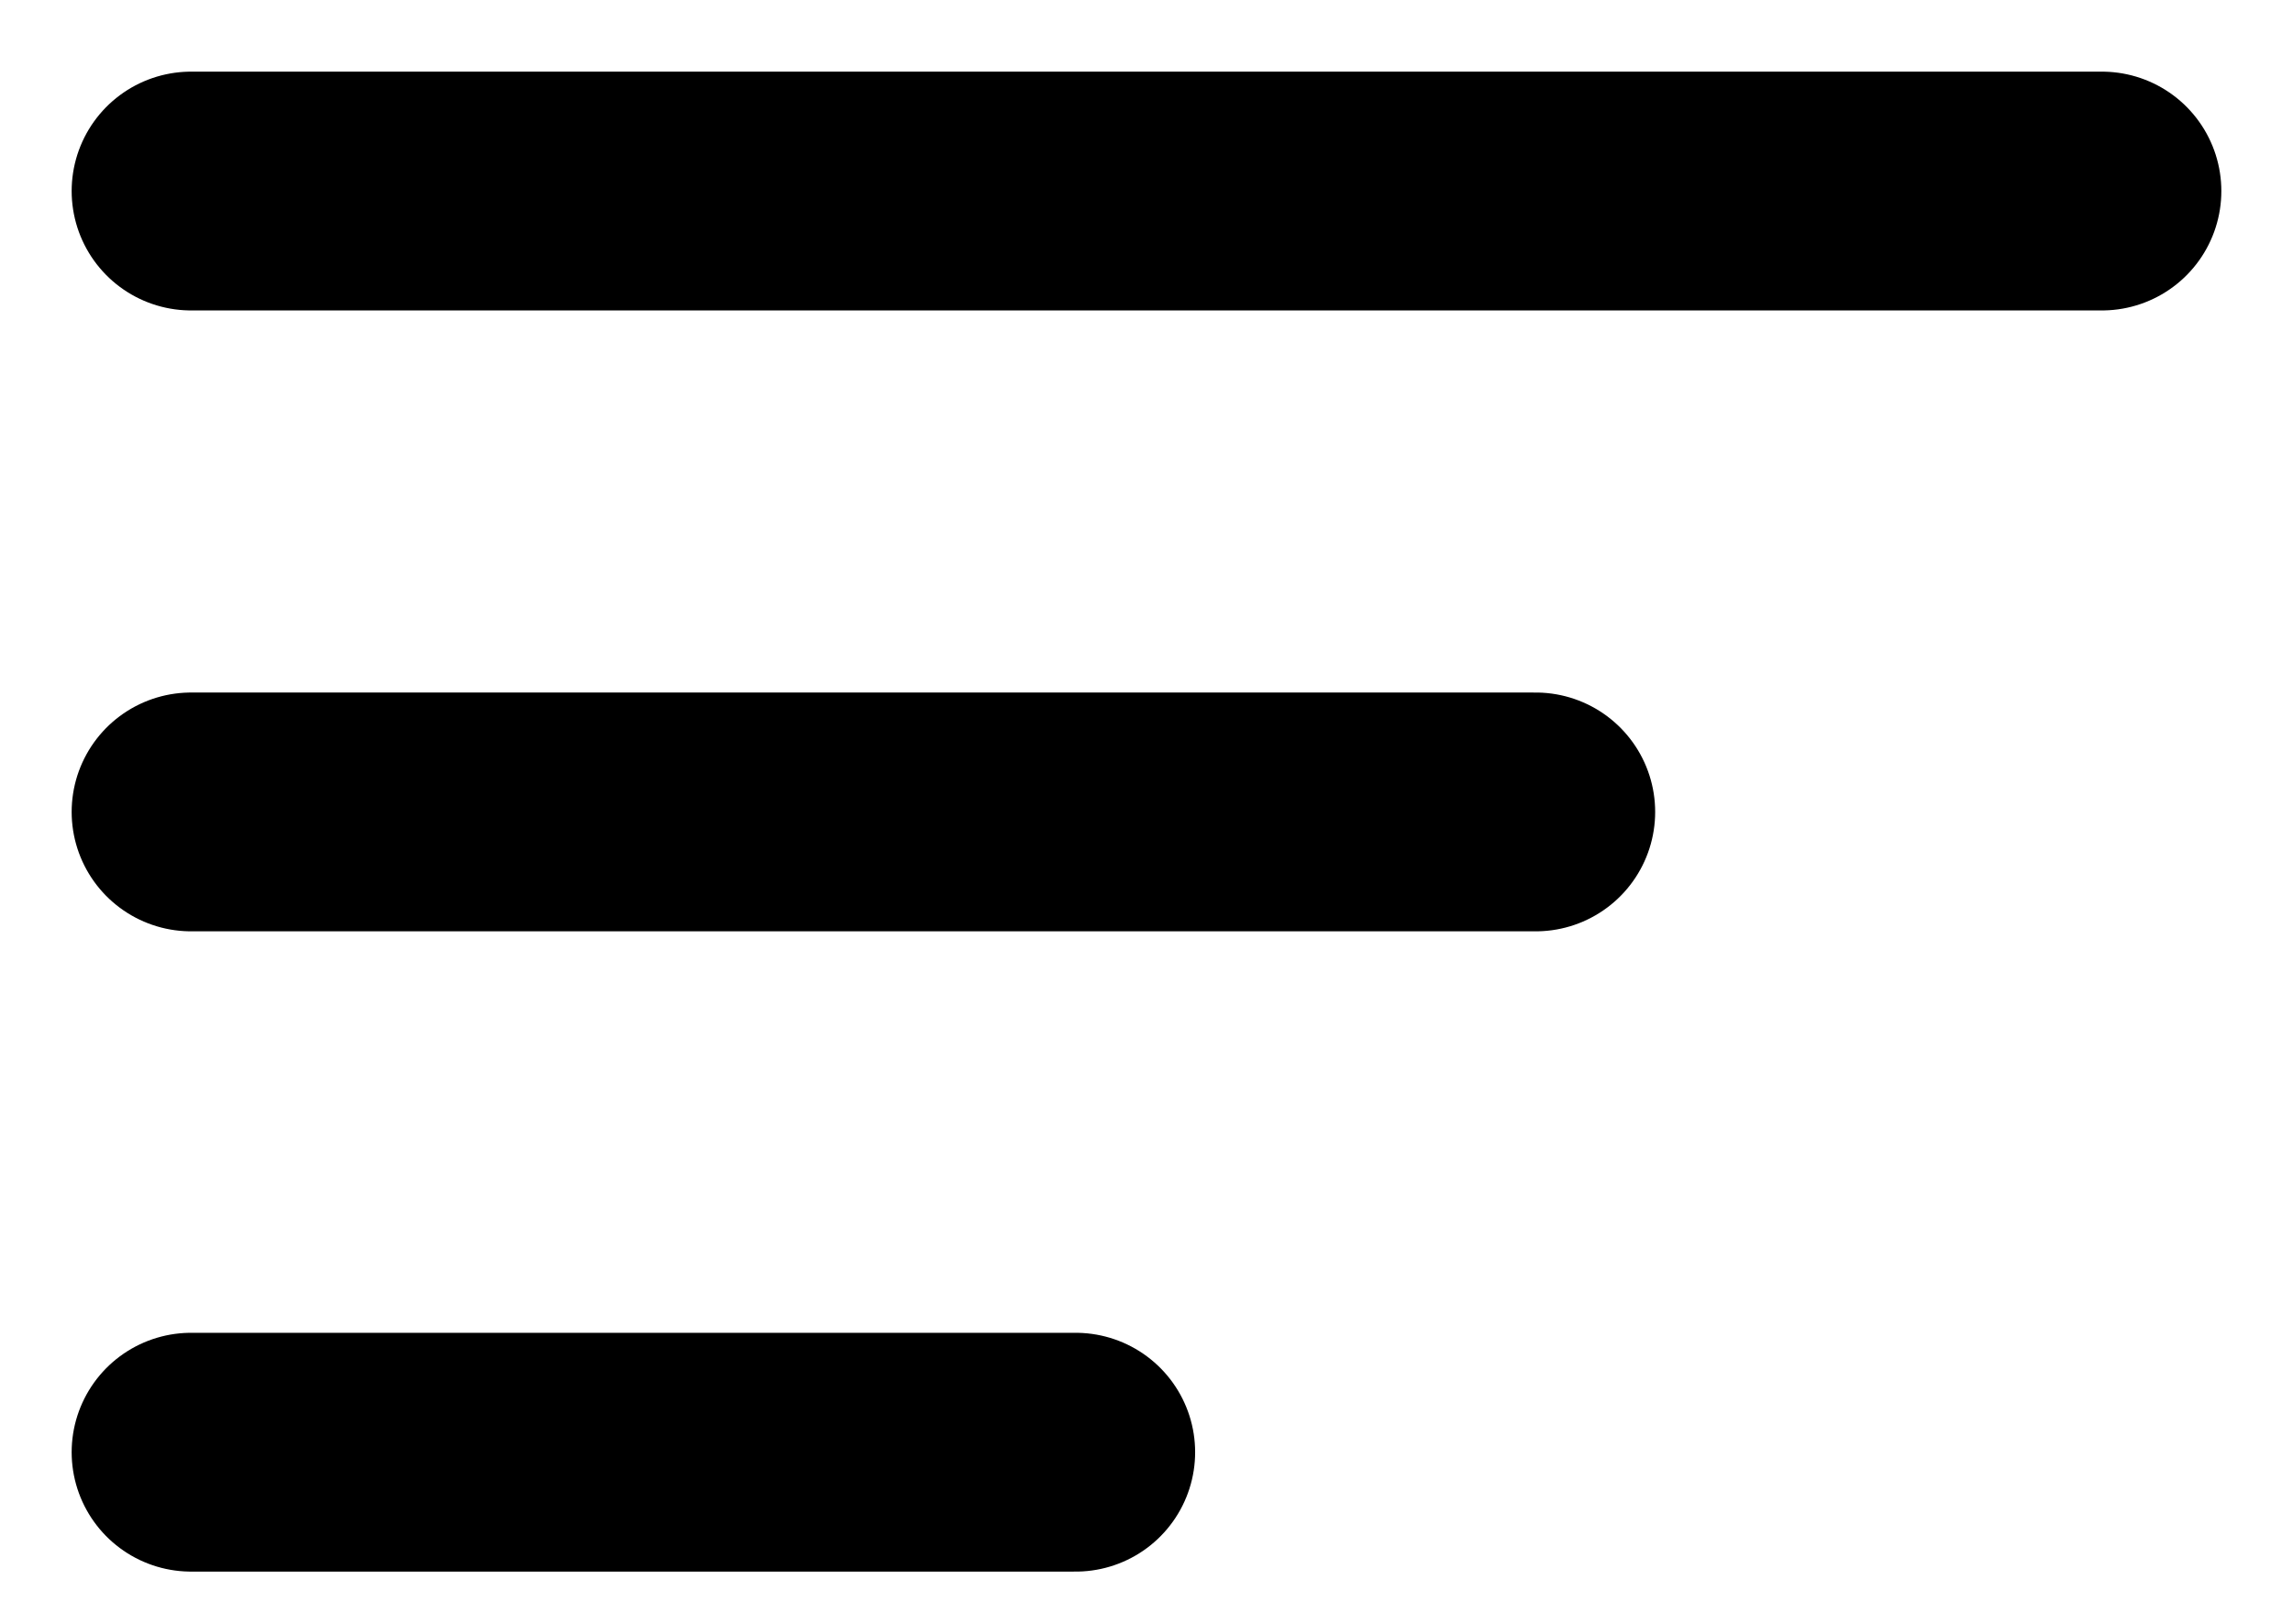 <svg  viewBox="0 0 24 17" fill="none" xmlns="http://www.w3.org/2000/svg">
<path d="M2 2H22" stroke="black" stroke-width="2.5" stroke-linecap="round" stroke-linejoin="round"/>
<path d="M2 8.5H16.074" stroke="black" stroke-width="2.5" stroke-linecap="round" stroke-linejoin="round"/>
<path d="M2 15.203H11.259" stroke="black" stroke-width="2.5" stroke-linecap="round" stroke-linejoin="round"/>
</svg>
